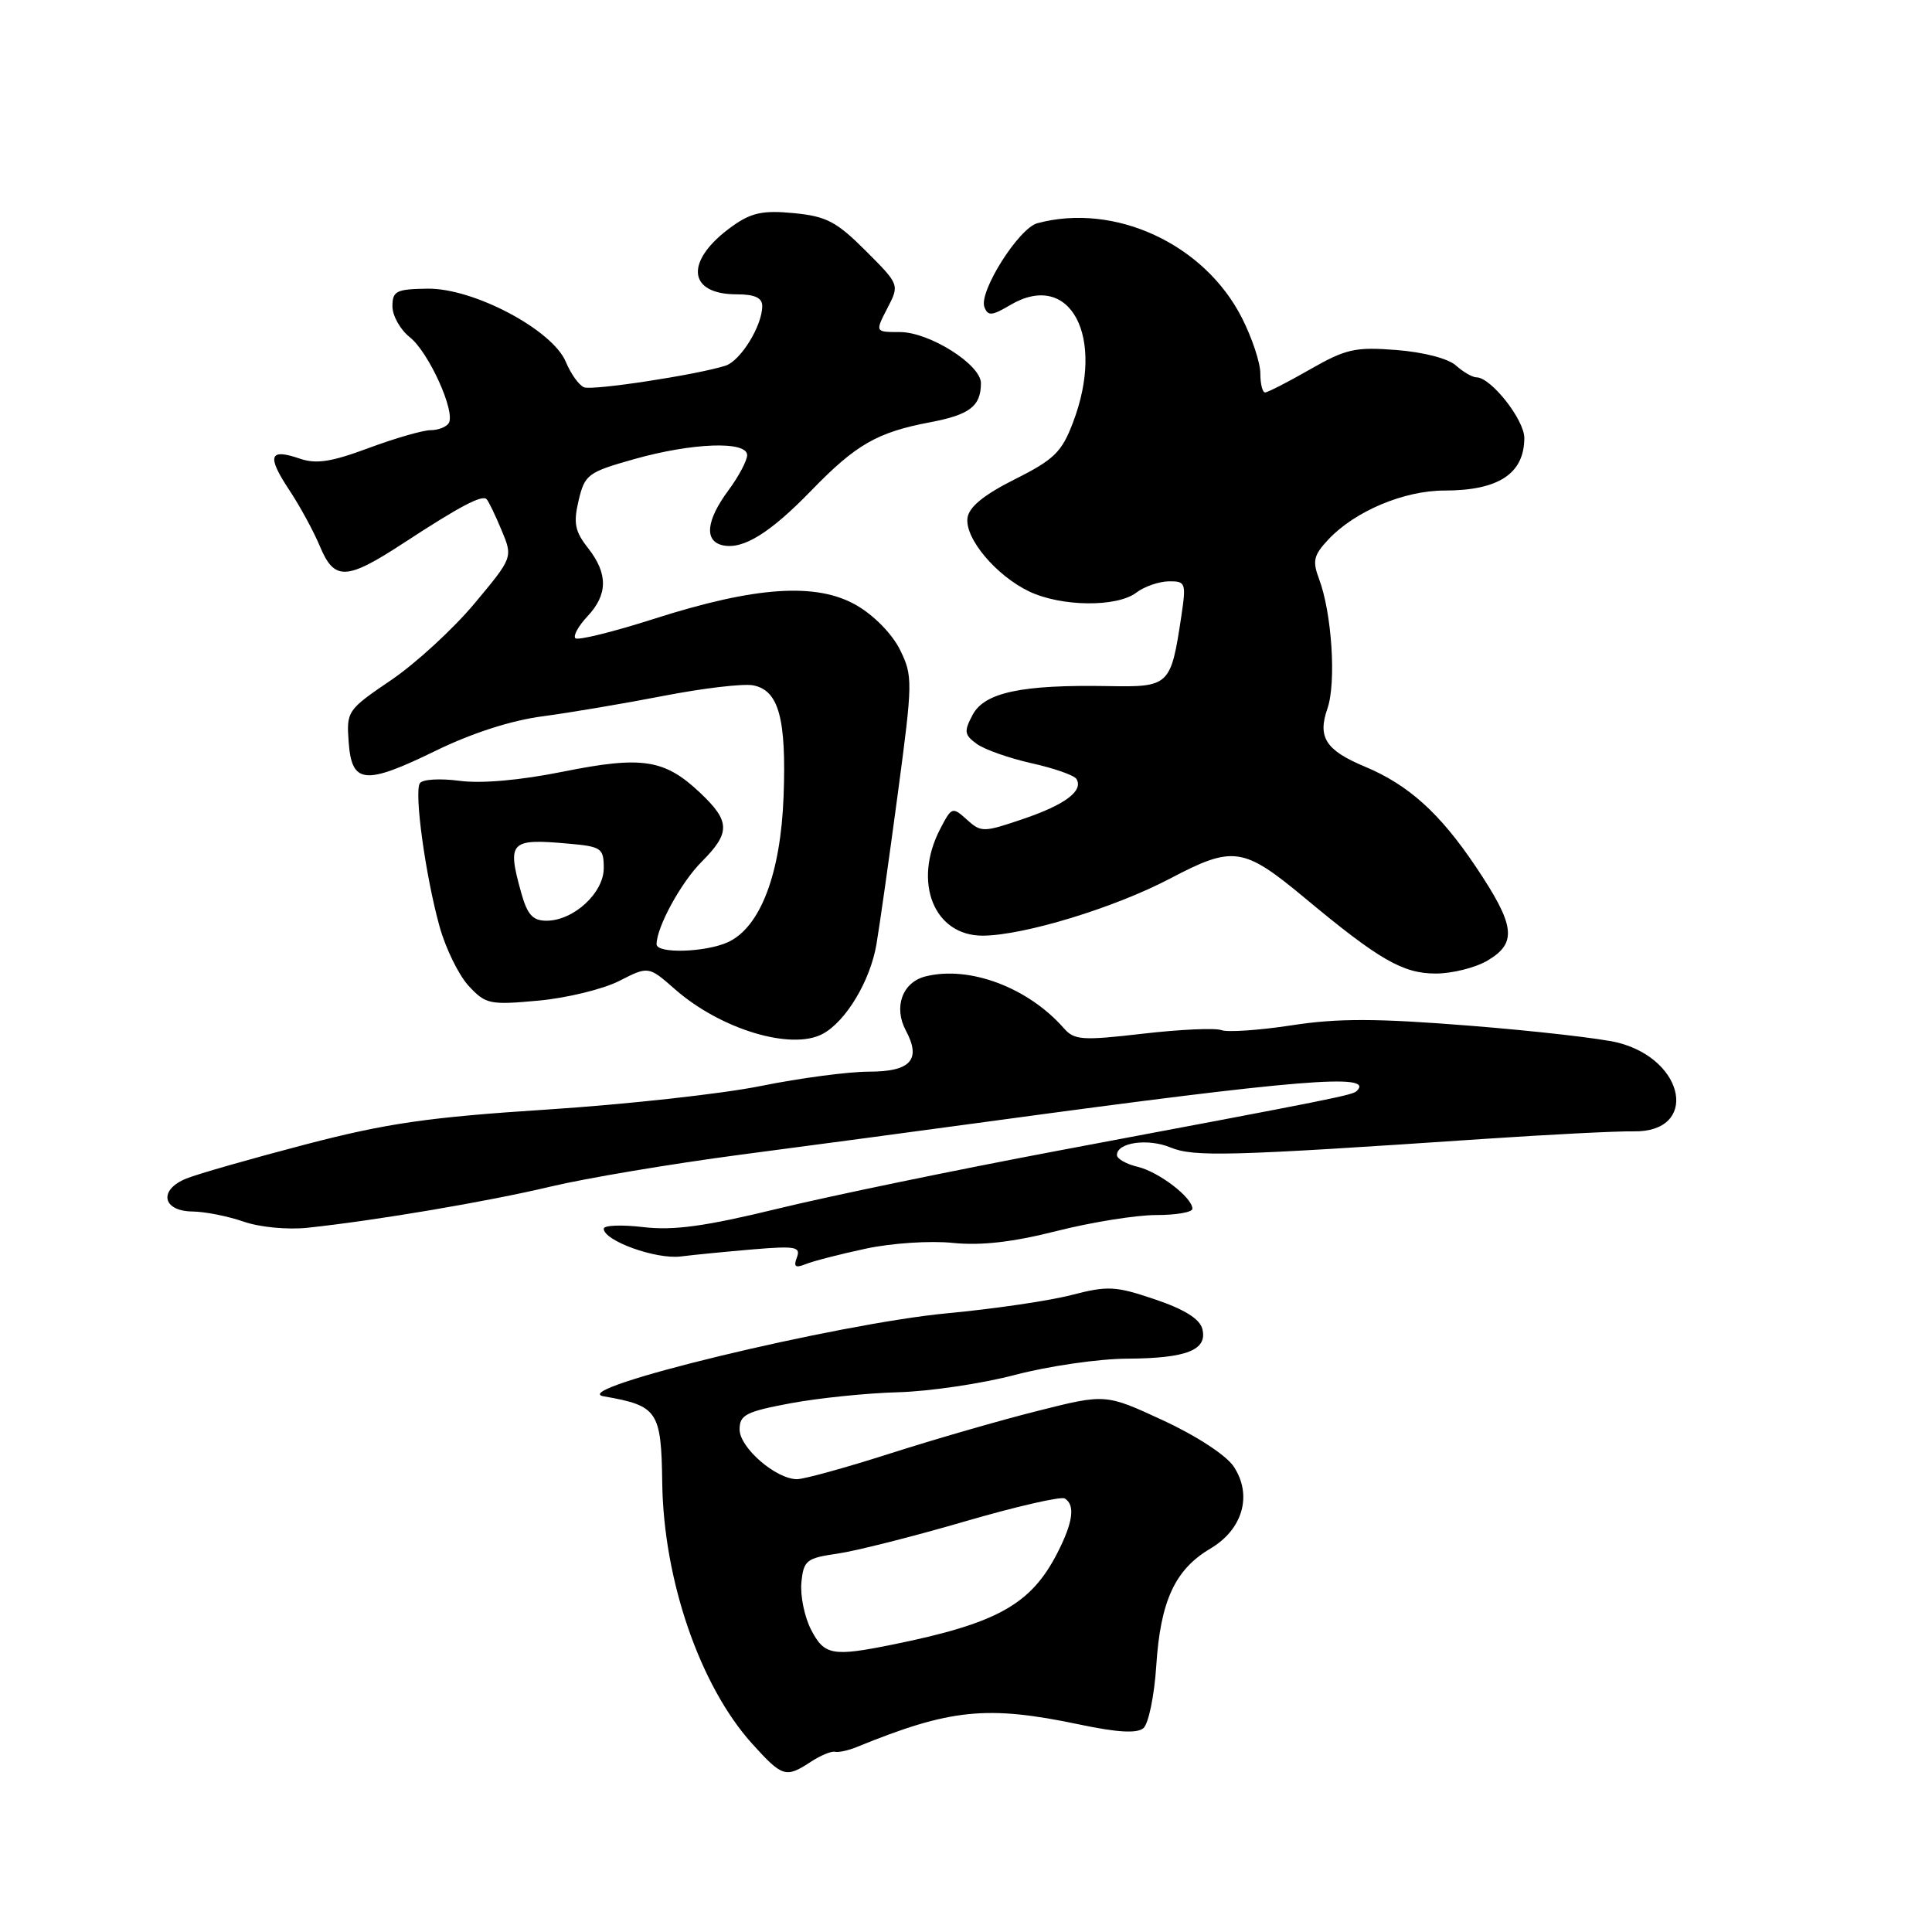 <?xml version="1.0" encoding="UTF-8" standalone="no"?>
<!DOCTYPE svg PUBLIC "-//W3C//DTD SVG 1.1//EN" "http://www.w3.org/Graphics/SVG/1.1/DTD/svg11.dtd" >
<svg xmlns="http://www.w3.org/2000/svg" xmlns:xlink="http://www.w3.org/1999/xlink" version="1.1" viewBox="0 0 256 256">
 <g >
 <path fill="currentColor"
d=" M 107.42 233.46 C 108.71 232.61 110.16 232.01 110.63 232.12 C 111.11 232.23 112.40 231.95 113.50 231.50 C 125.95 226.42 130.77 225.93 143.07 228.51 C 148.04 229.56 150.64 229.71 151.50 229.00 C 152.18 228.43 152.95 224.72 153.21 220.74 C 153.76 212.15 155.69 207.97 160.36 205.21 C 164.67 202.67 165.98 198.14 163.49 194.35 C 162.52 192.86 158.60 190.29 154.16 188.23 C 146.50 184.68 146.50 184.68 137.50 186.95 C 132.55 188.19 123.73 190.74 117.90 192.61 C 112.08 194.47 106.55 196.00 105.61 196.00 C 102.83 196.00 98.00 191.83 98.00 189.41 C 98.00 187.48 98.83 187.05 104.75 185.94 C 108.46 185.25 114.88 184.59 119.00 184.48 C 123.12 184.37 130.10 183.34 134.50 182.18 C 138.90 181.02 145.57 180.05 149.32 180.03 C 157.26 179.99 160.04 178.89 159.31 176.07 C 158.96 174.75 156.91 173.48 153.03 172.17 C 147.80 170.40 146.79 170.35 141.96 171.60 C 139.03 172.36 131.66 173.44 125.57 174.01 C 110.98 175.37 74.78 184.12 80.00 185.02 C 87.16 186.27 87.62 186.94 87.75 196.49 C 87.93 209.40 92.76 223.40 99.67 231.06 C 103.67 235.48 104.12 235.62 107.42 233.46 Z  M 114.69 165.46 C 118.12 164.72 123.26 164.38 126.24 164.69 C 129.98 165.07 134.16 164.60 140.00 163.12 C 144.61 161.95 150.55 161.00 153.19 161.00 C 155.84 161.00 158.00 160.63 158.00 160.17 C 158.00 158.68 153.56 155.28 150.75 154.61 C 149.24 154.25 148.00 153.55 148.00 153.05 C 148.00 151.38 152.11 150.80 155.11 152.05 C 158.19 153.32 162.97 153.19 196.50 150.92 C 205.30 150.33 214.28 149.87 216.45 149.91 C 225.08 150.07 223.41 140.47 214.40 138.16 C 212.26 137.61 203.41 136.60 194.74 135.91 C 182.38 134.93 177.30 134.91 171.15 135.86 C 166.84 136.52 162.65 136.80 161.85 136.50 C 161.04 136.19 156.36 136.40 151.44 136.97 C 143.39 137.90 142.35 137.83 140.97 136.25 C 136.22 130.84 128.44 127.92 122.63 129.38 C 119.57 130.15 118.37 133.45 120.03 136.55 C 122.10 140.42 120.68 142.00 115.14 142.00 C 112.43 142.00 106.01 142.85 100.86 143.89 C 95.71 144.94 82.95 146.34 72.50 147.02 C 56.74 148.04 51.28 148.83 40.50 151.64 C 33.35 153.51 26.24 155.54 24.70 156.16 C 20.97 157.66 21.50 160.49 25.52 160.53 C 27.16 160.55 30.21 161.15 32.30 161.88 C 34.44 162.62 38.14 162.97 40.80 162.68 C 49.89 161.71 64.59 159.22 73.00 157.22 C 77.67 156.11 88.92 154.22 98.00 153.02 C 107.08 151.83 122.38 149.78 132.00 148.47 C 172.09 143.02 182.14 142.20 179.80 144.54 C 179.22 145.12 177.40 145.48 140.00 152.51 C 126.53 155.05 109.88 158.49 103.00 160.17 C 93.43 162.50 89.27 163.07 85.25 162.60 C 82.36 162.26 80.00 162.35 80.00 162.81 C 80.00 164.40 86.89 166.89 90.18 166.49 C 92.00 166.26 96.36 165.84 99.86 165.54 C 105.41 165.08 106.13 165.21 105.59 166.62 C 105.12 167.85 105.39 168.05 106.74 167.51 C 107.71 167.11 111.28 166.19 114.69 165.46 Z  M 109.00 137.00 C 112.09 135.35 115.32 129.96 116.14 125.09 C 116.57 122.56 117.84 113.57 118.97 105.11 C 120.95 90.31 120.96 89.57 119.26 86.11 C 118.24 84.03 115.81 81.54 113.50 80.21 C 108.21 77.15 100.11 77.69 86.66 82.00 C 81.25 83.73 76.56 84.89 76.24 84.57 C 75.92 84.25 76.64 82.95 77.83 81.68 C 80.56 78.78 80.58 76.01 77.91 72.61 C 76.18 70.41 75.96 69.32 76.67 66.31 C 77.49 62.87 77.89 62.57 84.02 60.84 C 91.75 58.66 99.00 58.40 99.00 60.31 C 99.00 61.02 97.88 63.14 96.50 65.00 C 93.57 68.97 93.29 71.69 95.75 72.25 C 98.44 72.86 102.02 70.65 107.50 65.00 C 113.41 58.90 116.22 57.29 123.20 55.96 C 128.49 54.96 129.96 53.84 129.98 50.79 C 130.01 48.33 123.16 44.00 119.24 44.00 C 115.95 44.00 115.95 44.00 117.57 40.86 C 119.20 37.72 119.20 37.72 114.70 33.22 C 110.83 29.35 109.50 28.66 105.17 28.24 C 101.10 27.85 99.56 28.18 97.07 29.95 C 90.72 34.47 90.99 39.00 97.62 39.00 C 100.01 39.00 101.00 39.46 101.00 40.55 C 101.00 43.17 98.13 47.82 96.12 48.46 C 92.31 49.67 78.56 51.77 77.39 51.32 C 76.73 51.06 75.64 49.55 74.98 47.96 C 73.22 43.71 62.73 38.15 56.63 38.25 C 52.50 38.31 52.00 38.56 52.00 40.59 C 52.00 41.83 53.03 43.68 54.30 44.68 C 56.81 46.67 60.39 54.57 59.46 56.07 C 59.14 56.58 58.06 57.00 57.06 57.00 C 56.06 57.00 52.37 58.06 48.87 59.36 C 43.88 61.22 41.89 61.52 39.69 60.76 C 35.68 59.38 35.34 60.40 38.29 64.87 C 39.72 67.02 41.56 70.40 42.39 72.39 C 44.31 76.98 45.88 76.92 53.50 71.94 C 60.87 67.12 63.87 65.53 64.47 66.14 C 64.73 66.39 65.62 68.24 66.45 70.23 C 67.97 73.86 67.97 73.86 62.86 79.98 C 60.04 83.35 55.08 87.91 51.82 90.12 C 46.02 94.06 45.90 94.24 46.20 98.32 C 46.60 103.90 48.32 104.07 57.75 99.47 C 62.55 97.13 67.77 95.45 71.93 94.91 C 75.54 94.43 82.76 93.21 87.96 92.20 C 93.16 91.19 98.49 90.56 99.79 90.81 C 103.18 91.46 104.21 95.18 103.83 105.50 C 103.45 115.79 100.74 122.89 96.44 124.85 C 93.46 126.20 87.00 126.39 87.00 125.12 C 87.00 122.85 90.24 116.92 92.97 114.19 C 96.81 110.34 96.78 108.83 92.75 105.03 C 88.05 100.60 85.10 100.14 74.60 102.25 C 68.88 103.40 63.78 103.85 60.86 103.46 C 58.28 103.12 55.96 103.26 55.63 103.79 C 54.86 105.03 56.39 116.11 58.25 122.79 C 59.06 125.70 60.80 129.24 62.11 130.65 C 64.36 133.07 64.90 133.18 71.32 132.59 C 75.06 132.25 79.88 131.08 82.03 129.99 C 85.93 128.00 85.93 128.00 89.45 131.09 C 95.49 136.39 104.85 139.22 109.00 137.00 Z  M 197.10 127.28 C 201.07 124.94 200.79 122.65 195.53 114.81 C 190.79 107.75 186.63 104.00 180.87 101.59 C 175.67 99.42 174.56 97.70 175.89 93.89 C 177.08 90.47 176.48 81.21 174.78 76.71 C 173.88 74.33 174.06 73.56 176.03 71.47 C 179.53 67.74 186.04 65.00 191.38 65.00 C 198.56 65.00 201.96 62.77 201.98 58.05 C 202.00 55.64 197.56 50.00 195.64 50.00 C 195.10 50.00 193.88 49.29 192.92 48.43 C 191.91 47.51 188.63 46.66 185.05 46.38 C 179.57 45.95 178.34 46.23 173.58 48.95 C 170.65 50.63 167.97 52.00 167.63 52.00 C 167.28 52.00 167.00 50.86 167.00 49.47 C 167.00 48.07 165.91 44.78 164.57 42.14 C 159.60 32.33 147.71 26.82 137.45 29.58 C 134.99 30.24 129.66 38.68 130.44 40.69 C 130.90 41.90 131.43 41.86 133.86 40.42 C 141.80 35.73 146.53 44.59 142.17 56.00 C 140.69 59.90 139.67 60.90 134.48 63.50 C 130.38 65.56 128.41 67.16 128.20 68.61 C 127.81 71.31 131.99 76.29 136.39 78.38 C 140.64 80.40 147.99 80.48 150.56 78.53 C 151.63 77.72 153.56 77.05 154.86 77.03 C 157.11 77.00 157.19 77.23 156.53 81.66 C 155.14 90.90 154.97 91.06 146.77 90.91 C 135.39 90.71 130.47 91.75 128.89 94.70 C 127.71 96.91 127.77 97.36 129.41 98.56 C 130.43 99.31 133.70 100.46 136.68 101.13 C 139.66 101.79 142.33 102.73 142.63 103.21 C 143.60 104.78 141.14 106.63 135.56 108.52 C 130.30 110.31 130.00 110.31 128.11 108.60 C 126.20 106.88 126.10 106.91 124.57 109.86 C 120.91 116.93 123.77 124.02 130.25 123.98 C 135.69 123.94 147.66 120.29 155.01 116.43 C 163.41 112.01 164.73 112.20 172.92 119.01 C 182.72 127.17 185.89 129.00 190.24 129.00 C 192.41 129.00 195.50 128.23 197.10 127.28 Z  M 107.47 215.94 C 106.60 214.25 106.02 211.44 106.19 209.69 C 106.48 206.75 106.84 206.46 111.00 205.86 C 113.47 205.50 121.05 203.58 127.84 201.60 C 134.63 199.62 140.60 198.25 141.09 198.56 C 142.50 199.42 142.18 201.73 140.10 205.79 C 136.59 212.63 132.10 215.12 118.20 217.93 C 110.29 219.53 109.22 219.33 107.47 215.94 Z  M 69.05 118.25 C 67.18 111.52 67.59 111.10 75.25 111.78 C 79.70 112.17 80.00 112.38 80.00 115.03 C 80.00 118.32 76.00 122.00 72.41 122.00 C 70.59 122.00 69.87 121.21 69.05 118.25 Z "/>
</g>
</svg>